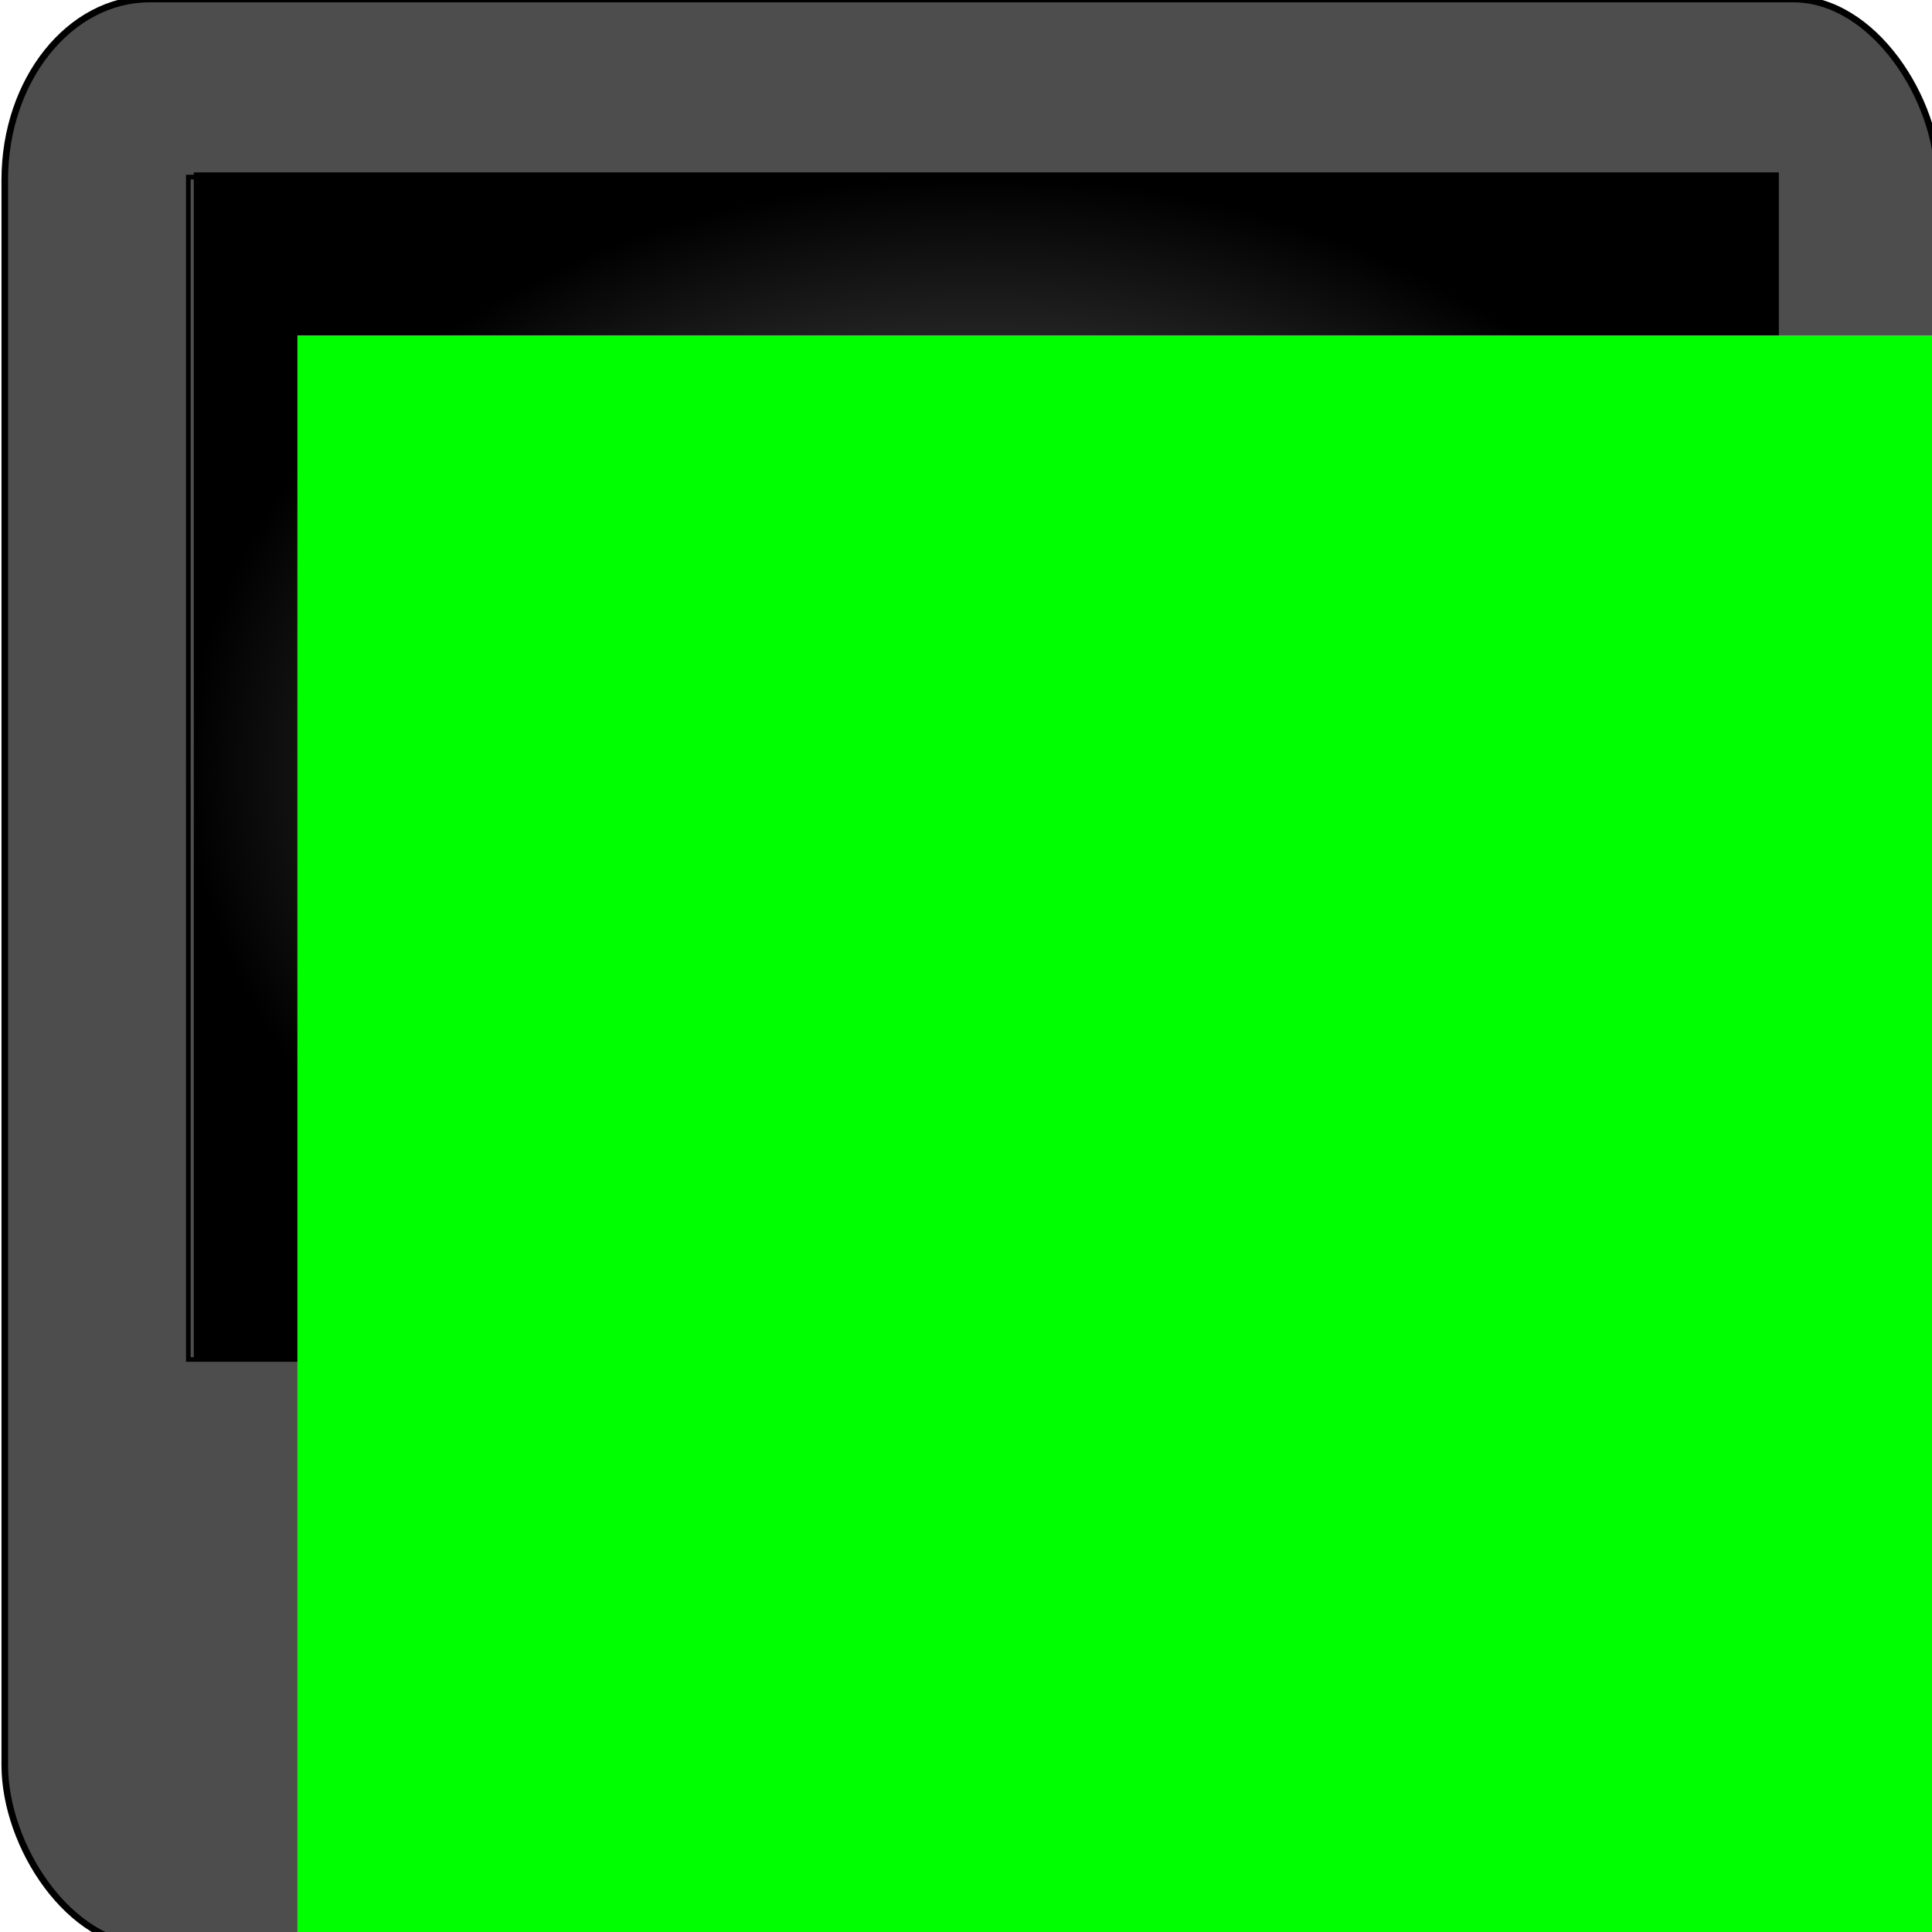 <?xml version="1.0" encoding="UTF-8" standalone="no"?>
<!-- Created with Inkscape (http://www.inkscape.org/) -->

<svg
   xmlns:dc="http://purl.org/dc/elements/1.1/"
   xmlns:cc="http://creativecommons.org/ns#"
   xmlns:rdf="http://www.w3.org/1999/02/22-rdf-syntax-ns#"
   xmlns:svg="http://www.w3.org/2000/svg"
   xmlns="http://www.w3.org/2000/svg"
   xmlns:xlink="http://www.w3.org/1999/xlink"
   xmlns:sodipodi="http://sodipodi.sourceforge.net/DTD/sodipodi-0.dtd"
   xmlns:inkscape="http://www.inkscape.org/namespaces/inkscape"
   width="96"
   height="96"
   viewBox="0 0 96 96"
   id="svg2"
   version="1.1"
   inkscape:version="0.91 r13725"
   sodipodi:docname="monutor.svg"
   inkscape:export-filename="/home/cozzyd/Work/nuphase/monutor/html/monutor.png"
   inkscape:export-xdpi="90"
   inkscape:export-ydpi="90">
  <sodipodi:namedview
     id="base"
     pagecolor="#ffffff"
     bordercolor="#666666"
     borderopacity="1.0"
     inkscape:pageopacity="0.0"
     inkscape:pageshadow="2"
     inkscape:zoom="5.6"
     inkscape:cx="34.300801"
     inkscape:cy="54.218914"
     inkscape:document-units="px"
     inkscape:current-layer="layer1"
     showgrid="false"
     inkscape:window-width="1920"
     inkscape:window-height="1141"
     inkscape:window-x="0"
     inkscape:window-y="22"
     inkscape:window-maximized="1"
     showguides="true"
     fit-margin-top="0"
     fit-margin-left="0"
     fit-margin-right="0"
     fit-margin-bottom="0"
     units="px" />
  <defs
     id="defs4">
    <linearGradient
       id="linearGradient4153"
       inkscape:collect="always">
      <stop
         id="stop4155"
         offset="0"
         style="stop-color:#808080;stop-opacity:1;" />
      <stop
         id="stop4157"
         offset="1"
         style="stop-color:#808080;stop-opacity:0;" />
    </linearGradient>
    <radialGradient
       gradientUnits="userSpaceOnUse"
       gradientTransform="matrix(0.266,0,0,0.199,104.898,415.559)"
       r="148.3"
       fy="424.862"
       fx="299.943"
       cy="424.862"
       cx="299.943"
       id="radialGradient4159-9"
       xlink:href="#linearGradient4153"
       inkscape:collect="always" />
  </defs>
  <g
     id="layer1"
     inkscape:groupmode="layer"
     inkscape:label="Layer 1"
     transform="translate(-135.929,-461.862)">
    <rect
       y="461.814"
       x="136.166"
       height="96.738"
       width="96.066"
       id="rect3336"
       style="opacity:1;fill:#4d4d4d;fill-opacity:1;stroke:#000000;stroke-width:0.327;stroke-miterlimit:4;stroke-dasharray:none;stroke-dashoffset:0"
       rx="7.194"
       ry="8.986" />
    <rect
       y="470.542"
       x="145.674"
       height="58.751"
       width="78.53"
       id="rect3336-4"
       style="opacity:1;fill:#000000;fill-opacity:1;stroke:#000000;stroke-width:0.23;stroke-miterlimit:4;stroke-dasharray:none;stroke-dashoffset:0" />
    <rect
       y="470.663"
       x="145.287"
       height="58.751"
       width="78.53"
       id="rect3336-4-1"
       style="opacity:1;fill:url(#radialGradient4159-9);fill-opacity:1;stroke:#000000;stroke-width:0.23;stroke-miterlimit:4;stroke-dasharray:none;stroke-dashoffset:0" />
    <flowRoot
       xml:space="preserve"
       id="flowRoot4215"
       style="font-style:normal;font-weight:normal;font-size:16.25px;line-height:125%;font-family:Sans;letter-spacing:0px;word-spacing:0px;fill:#00ff00;fill-opacity:1;stroke:none;stroke-width:1px;stroke-linecap:butt;stroke-linejoin:miter;stroke-opacity:1"
       transform="matrix(1.179,0,0,1.179,194.773,30.38)"><flowRegion
         id="flowRegion4217"><rect
           id="rect4219"
           width="162.129"
           height="154.553"
           x="-37.376"
           y="380.106"
           style="fill:#00ff00" /></flowRegion><flowPara
         id="flowPara4221"
         style="font-style:normal;font-variant:normal;font-weight:normal;font-stretch:normal;font-family:monospace;-inkscape-font-specification:monospace">$lsnu</flowPara><flowPara
         style="font-style:normal;font-variant:normal;font-weight:normal;font-stretch:normal;font-family:monospace;-inkscape-font-specification:monospace"
         id="flowPara4223"> .\/.</flowPara></flowRoot>  </g>
</svg>
